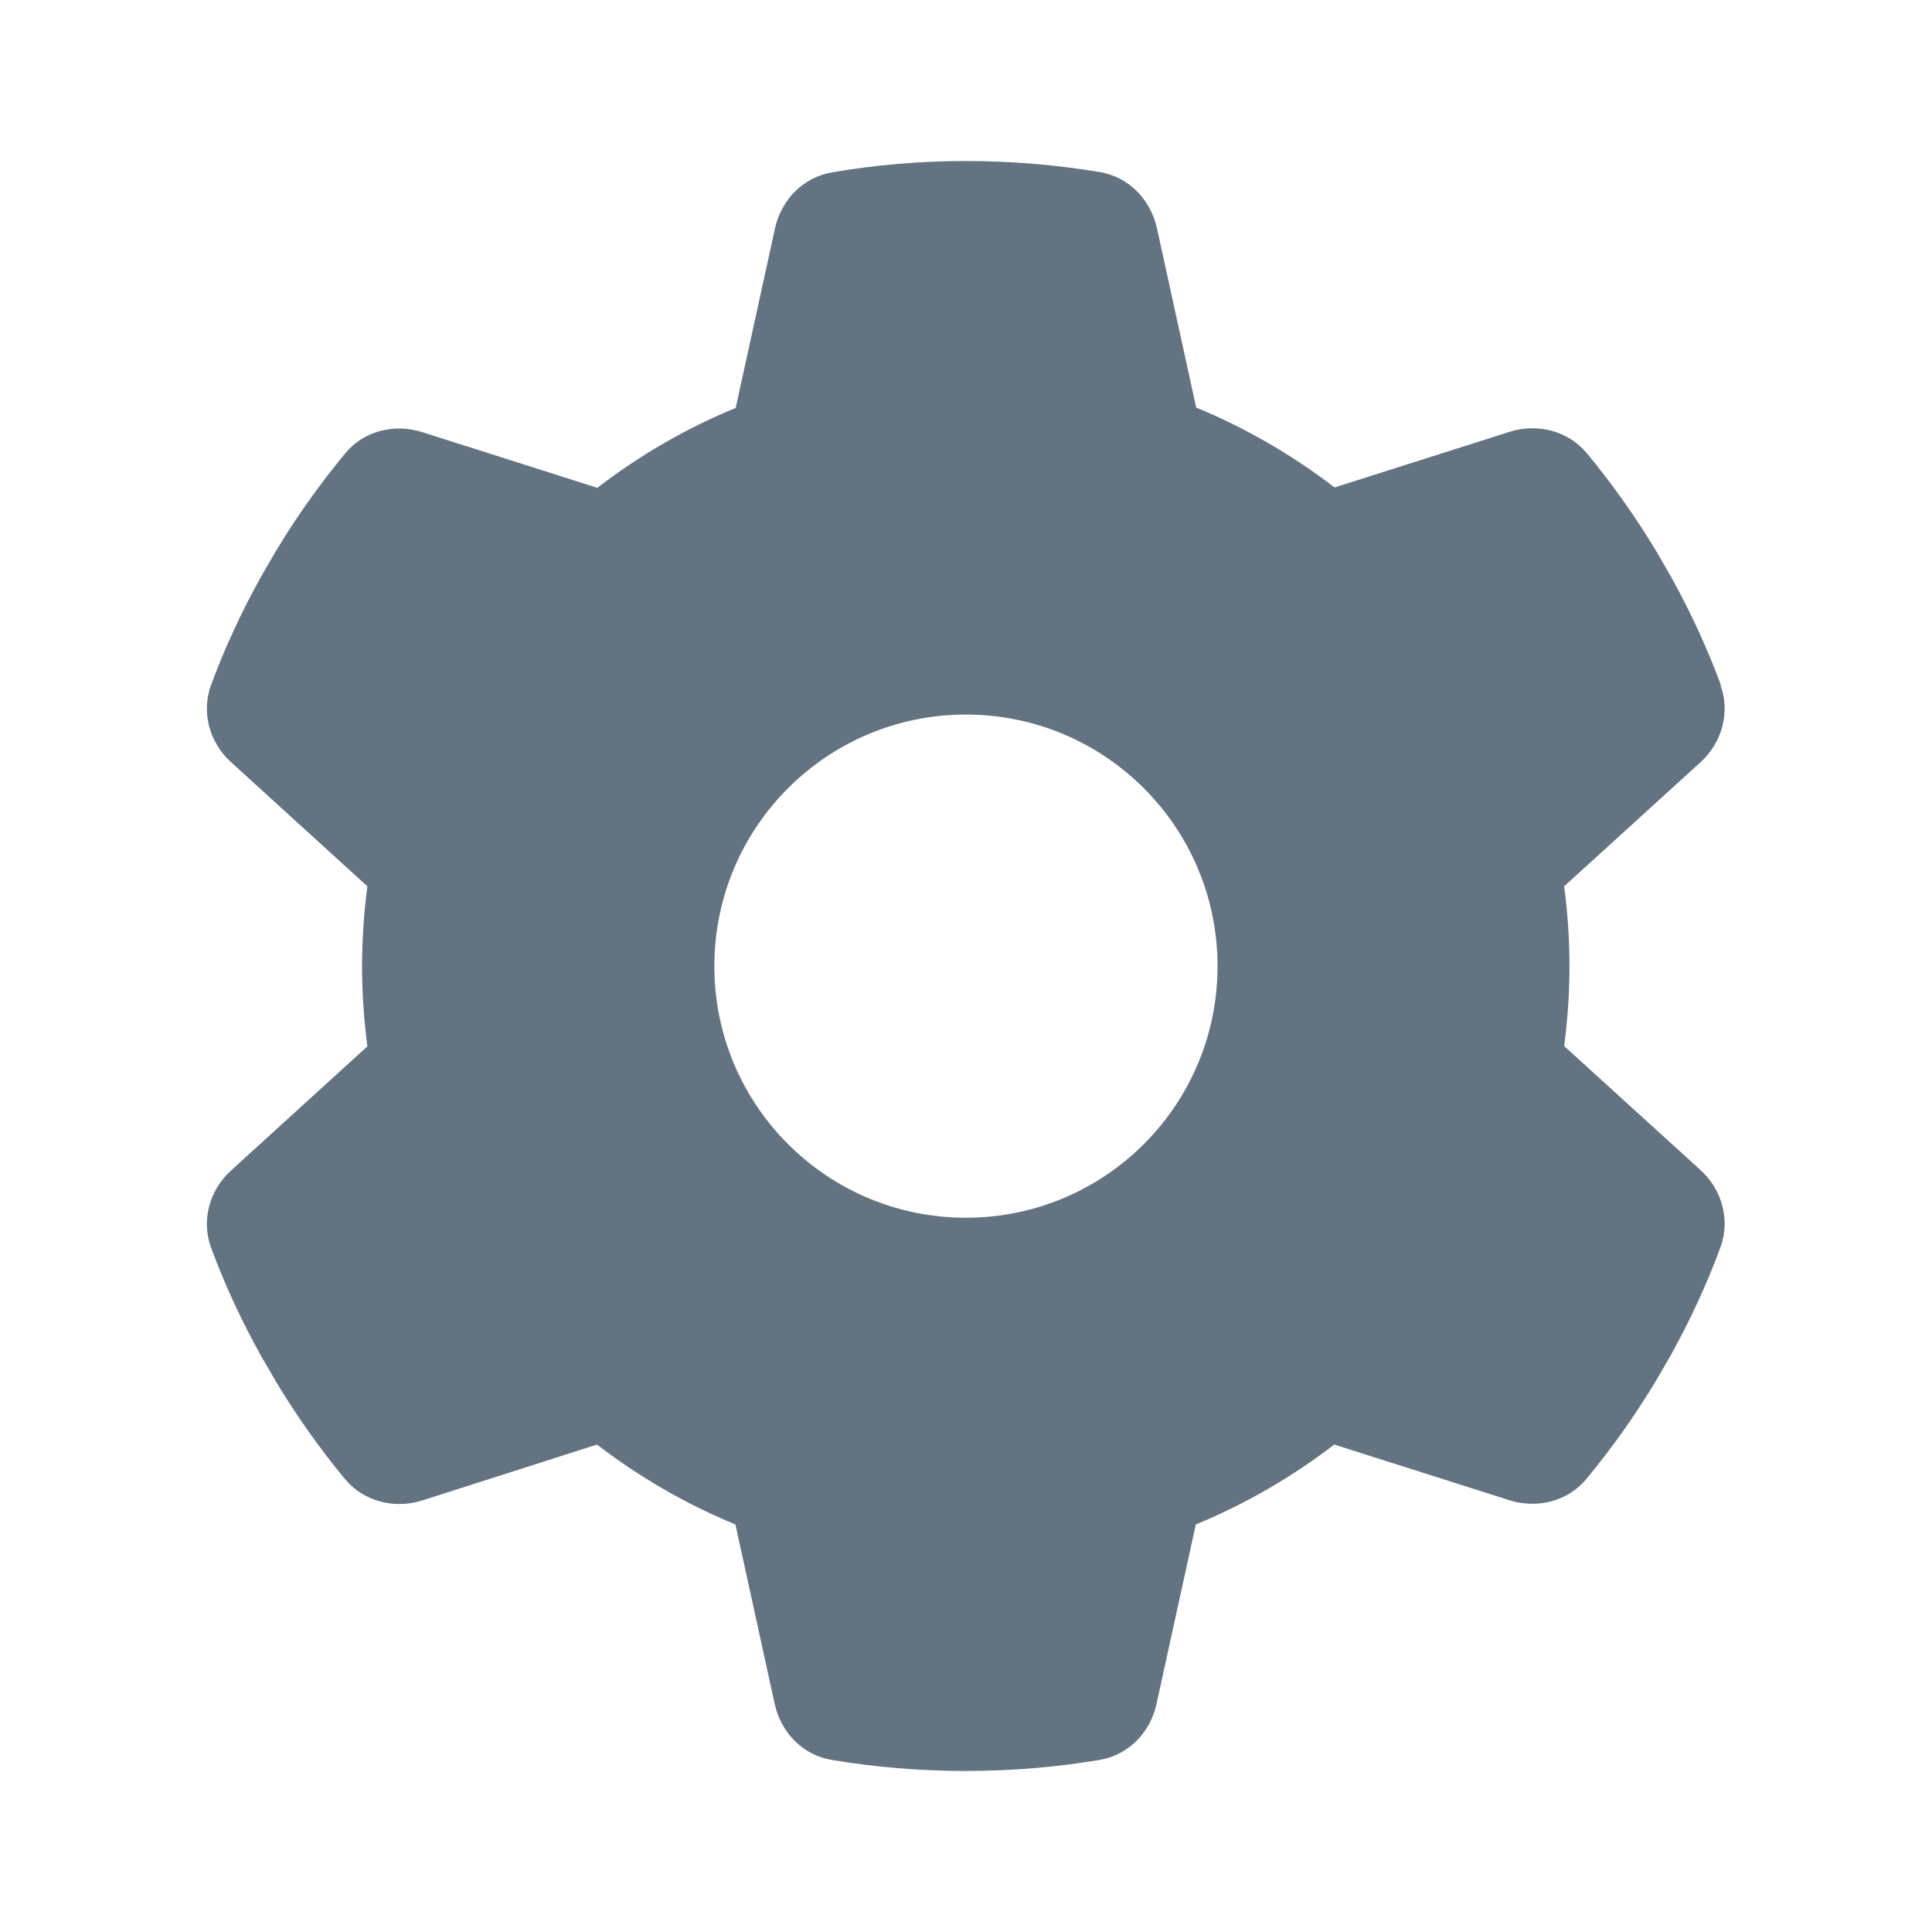<svg width="20" height="20" viewBox="0 0 20 20" fill="none" xmlns="http://www.w3.org/2000/svg">
<path d="M17.81 7.091C17.914 7.374 17.826 7.69 17.602 7.892L16.192 9.175C16.228 9.445 16.247 9.722 16.247 10.002C16.247 10.282 16.228 10.558 16.192 10.829L17.602 12.111C17.826 12.313 17.914 12.629 17.81 12.912C17.667 13.3 17.494 13.671 17.296 14.029L17.143 14.293C16.928 14.651 16.687 14.99 16.423 15.309C16.231 15.543 15.912 15.621 15.625 15.53L13.812 14.954C13.376 15.289 12.894 15.569 12.379 15.781L11.972 17.64C11.907 17.936 11.679 18.171 11.38 18.219C10.93 18.294 10.468 18.333 9.996 18.333C9.524 18.333 9.062 18.294 8.612 18.219C8.313 18.171 8.085 17.936 8.02 17.64L7.613 15.781C7.098 15.569 6.616 15.289 6.18 14.954L4.37 15.533C4.083 15.624 3.764 15.543 3.572 15.312C3.308 14.993 3.068 14.654 2.853 14.296L2.7 14.032C2.501 13.674 2.328 13.303 2.185 12.916C2.081 12.632 2.169 12.317 2.394 12.115L3.803 10.832C3.768 10.558 3.748 10.282 3.748 10.002C3.748 9.722 3.768 9.445 3.803 9.175L2.394 7.892C2.169 7.69 2.081 7.374 2.185 7.091C2.328 6.703 2.501 6.332 2.7 5.974L2.853 5.71C3.068 5.352 3.308 5.014 3.572 4.695C3.764 4.46 4.083 4.382 4.37 4.473L6.183 5.05C6.62 4.714 7.102 4.434 7.616 4.223L8.023 2.363C8.088 2.067 8.316 1.833 8.616 1.784C9.065 1.706 9.527 1.667 9.999 1.667C10.471 1.667 10.934 1.706 11.383 1.781C11.682 1.829 11.91 2.064 11.976 2.36L12.383 4.219C12.897 4.431 13.379 4.711 13.815 5.046L15.629 4.47C15.915 4.379 16.234 4.46 16.426 4.691C16.69 5.01 16.931 5.349 17.146 5.707L17.299 5.971C17.497 6.329 17.67 6.7 17.813 7.088L17.81 7.091ZM9.999 12.606C11.438 12.606 12.604 11.441 12.604 10.002C12.604 8.563 11.438 7.397 9.999 7.397C8.56 7.397 7.395 8.563 7.395 10.002C7.395 11.441 8.56 12.606 9.999 12.606Z" fill="#637381"/>
</svg>
